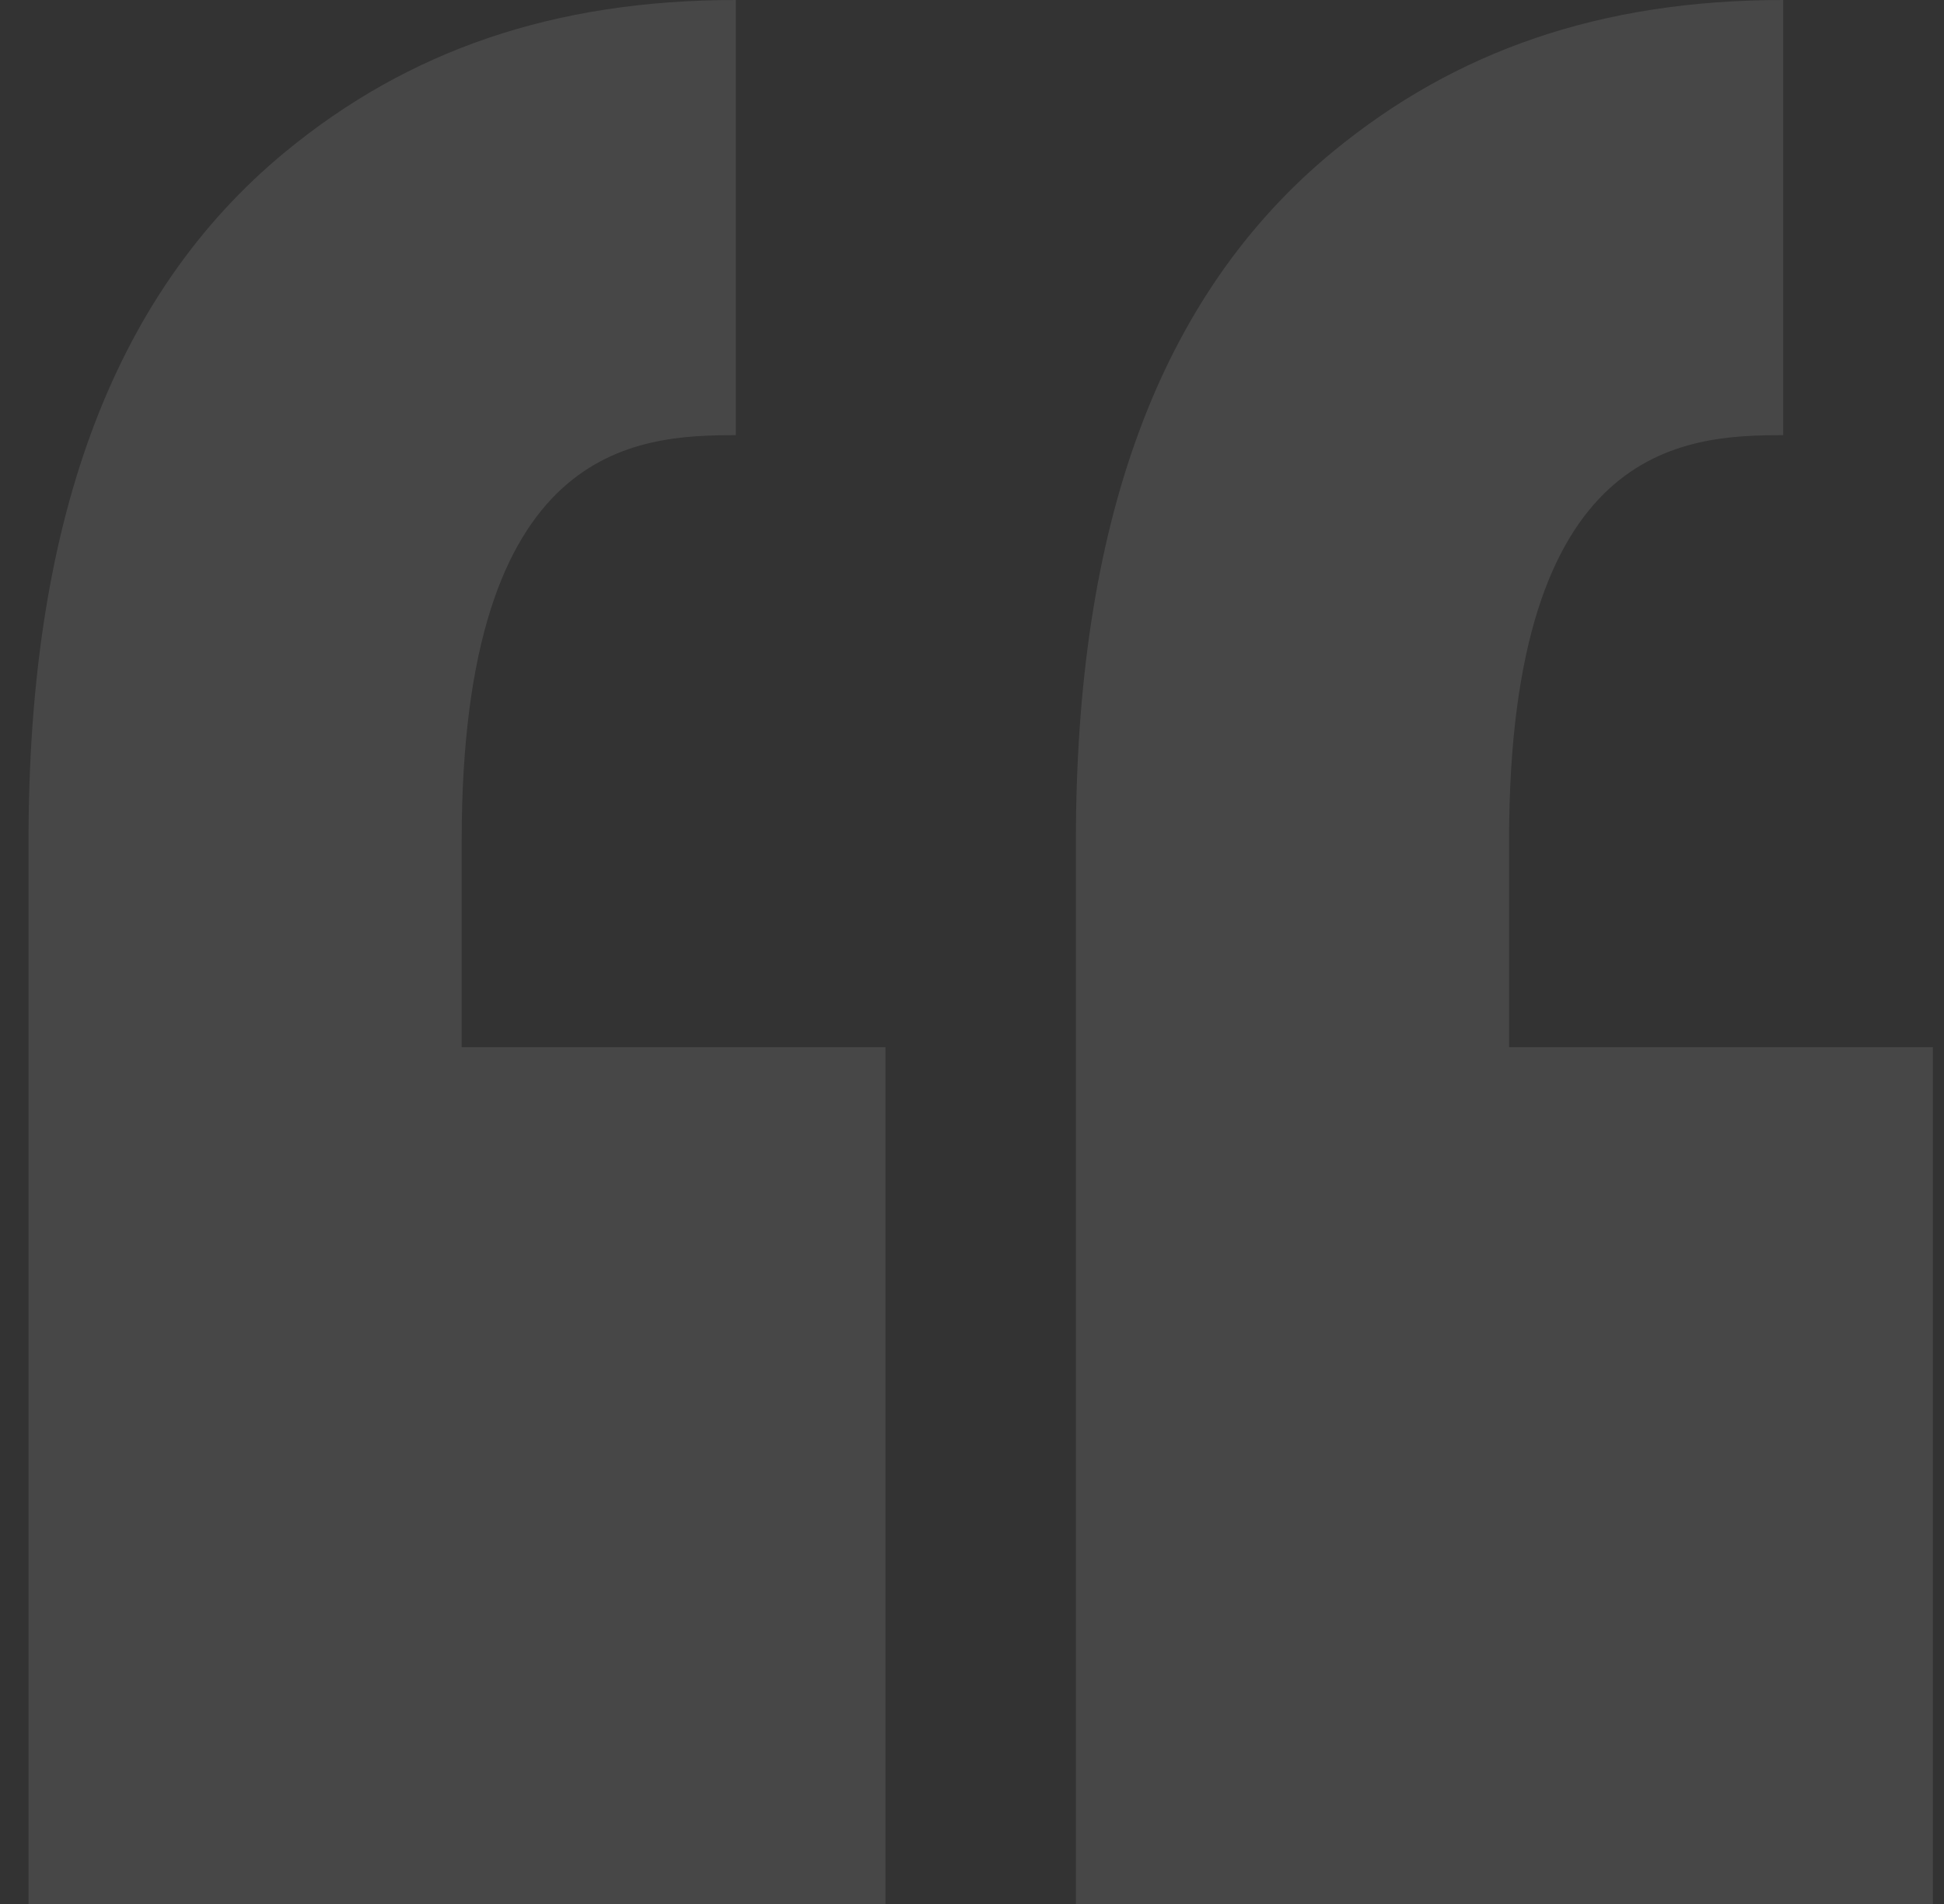 <svg width="49" height="48" viewBox="0 0 49 48" fill="none" xmlns="http://www.w3.org/2000/svg">
<rect x="0" y="0" width="49" height="48" fill="#333333" stroke="none"/>
<path fill-rule="evenodd" clip-rule="evenodd" d="M18.547 0V10.971C16.045 10.971 11.637 11.179 11.637 21.196V26.4H22.319V48H0.719V26.4V21.196C0.719 13.321 2.757 7.473 7.209 3.814C10.289 1.283 13.938 0 18.547 0ZM44.947 0V10.971C42.445 10.971 38.037 11.179 38.037 21.196V26.4H48.719V48H27.119V26.4V21.196C27.119 13.321 29.157 7.473 33.609 3.814C36.689 1.283 40.338 0 44.947 0Z" fill="white" fill-opacity="0.1"/>
</svg>
